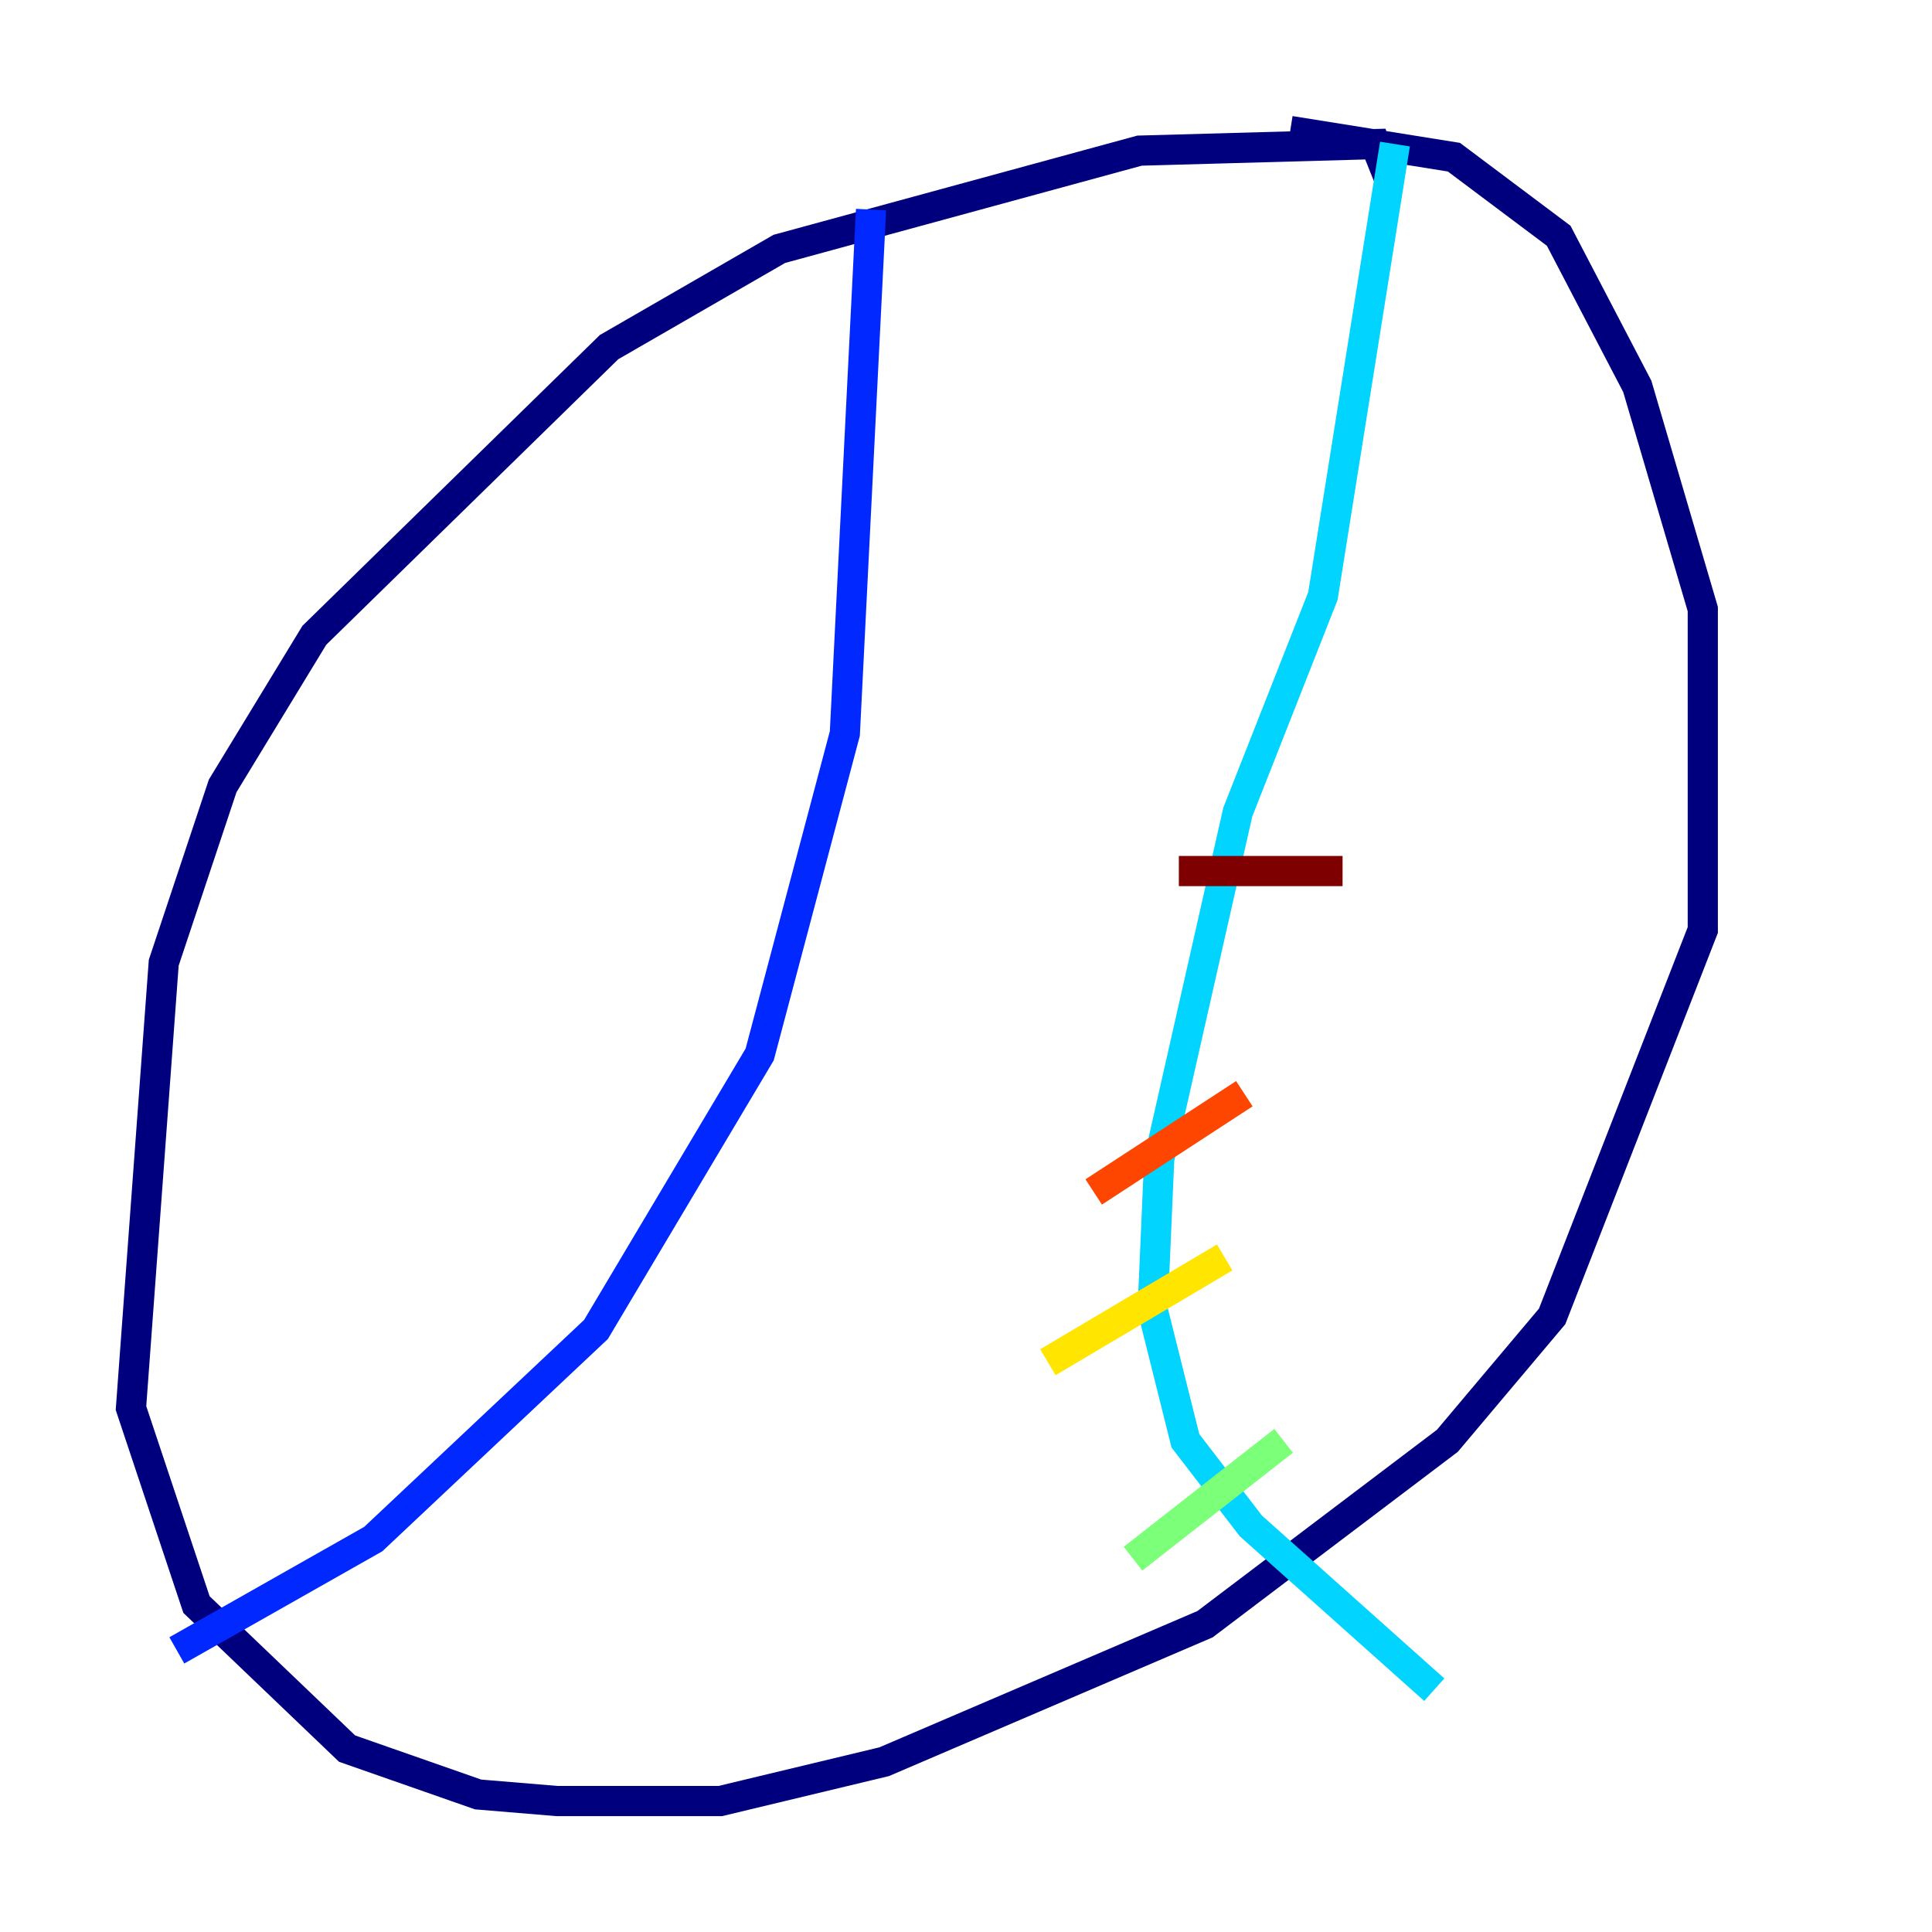 <?xml version="1.0" encoding="utf-8" ?>
<svg baseProfile="tiny" height="128" version="1.2" viewBox="0,0,128,128" width="128" xmlns="http://www.w3.org/2000/svg" xmlns:ev="http://www.w3.org/2001/xml-events" xmlns:xlink="http://www.w3.org/1999/xlink"><defs /><polyline fill="none" points="91.986,11.715 91.119,9.546 75.498,9.98 51.634,16.488 40.352,22.997 20.827,42.088 14.752,52.068 10.848,63.783 8.678,93.288 13.017,106.305 22.997,115.851 31.675,118.888 36.881,119.322 47.729,119.322 58.576,116.719 79.837,107.607 95.891,95.458 102.834,87.214 112.814,61.614 112.814,40.352 108.475,25.6 103.268,15.62 96.325,10.414 85.478,8.678" stroke="#00007f" stroke-width="2" /><polyline fill="none" points="57.709,13.885 55.973,48.597 50.332,69.858 39.485,88.081 24.732,101.966 11.715,109.342" stroke="#0028ff" stroke-width="2" /><polyline fill="none" points="92.42,9.546 87.647,39.485 82.007,53.803 76.8,76.8 76.366,86.78 78.536,95.458 82.875,101.098 95.024,111.946" stroke="#00d4ff" stroke-width="2" /><polyline fill="none" points="75.064,103.268 85.044,95.458" stroke="#7cff79" stroke-width="2" /><polyline fill="none" points="69.424,90.251 81.139,83.308" stroke="#ffe500" stroke-width="2" /><polyline fill="none" points="72.461,78.969 82.441,72.461" stroke="#ff4600" stroke-width="2" /><polyline fill="none" points="78.102,57.709 88.949,57.709" stroke="#7f0000" stroke-width="2" /></svg>